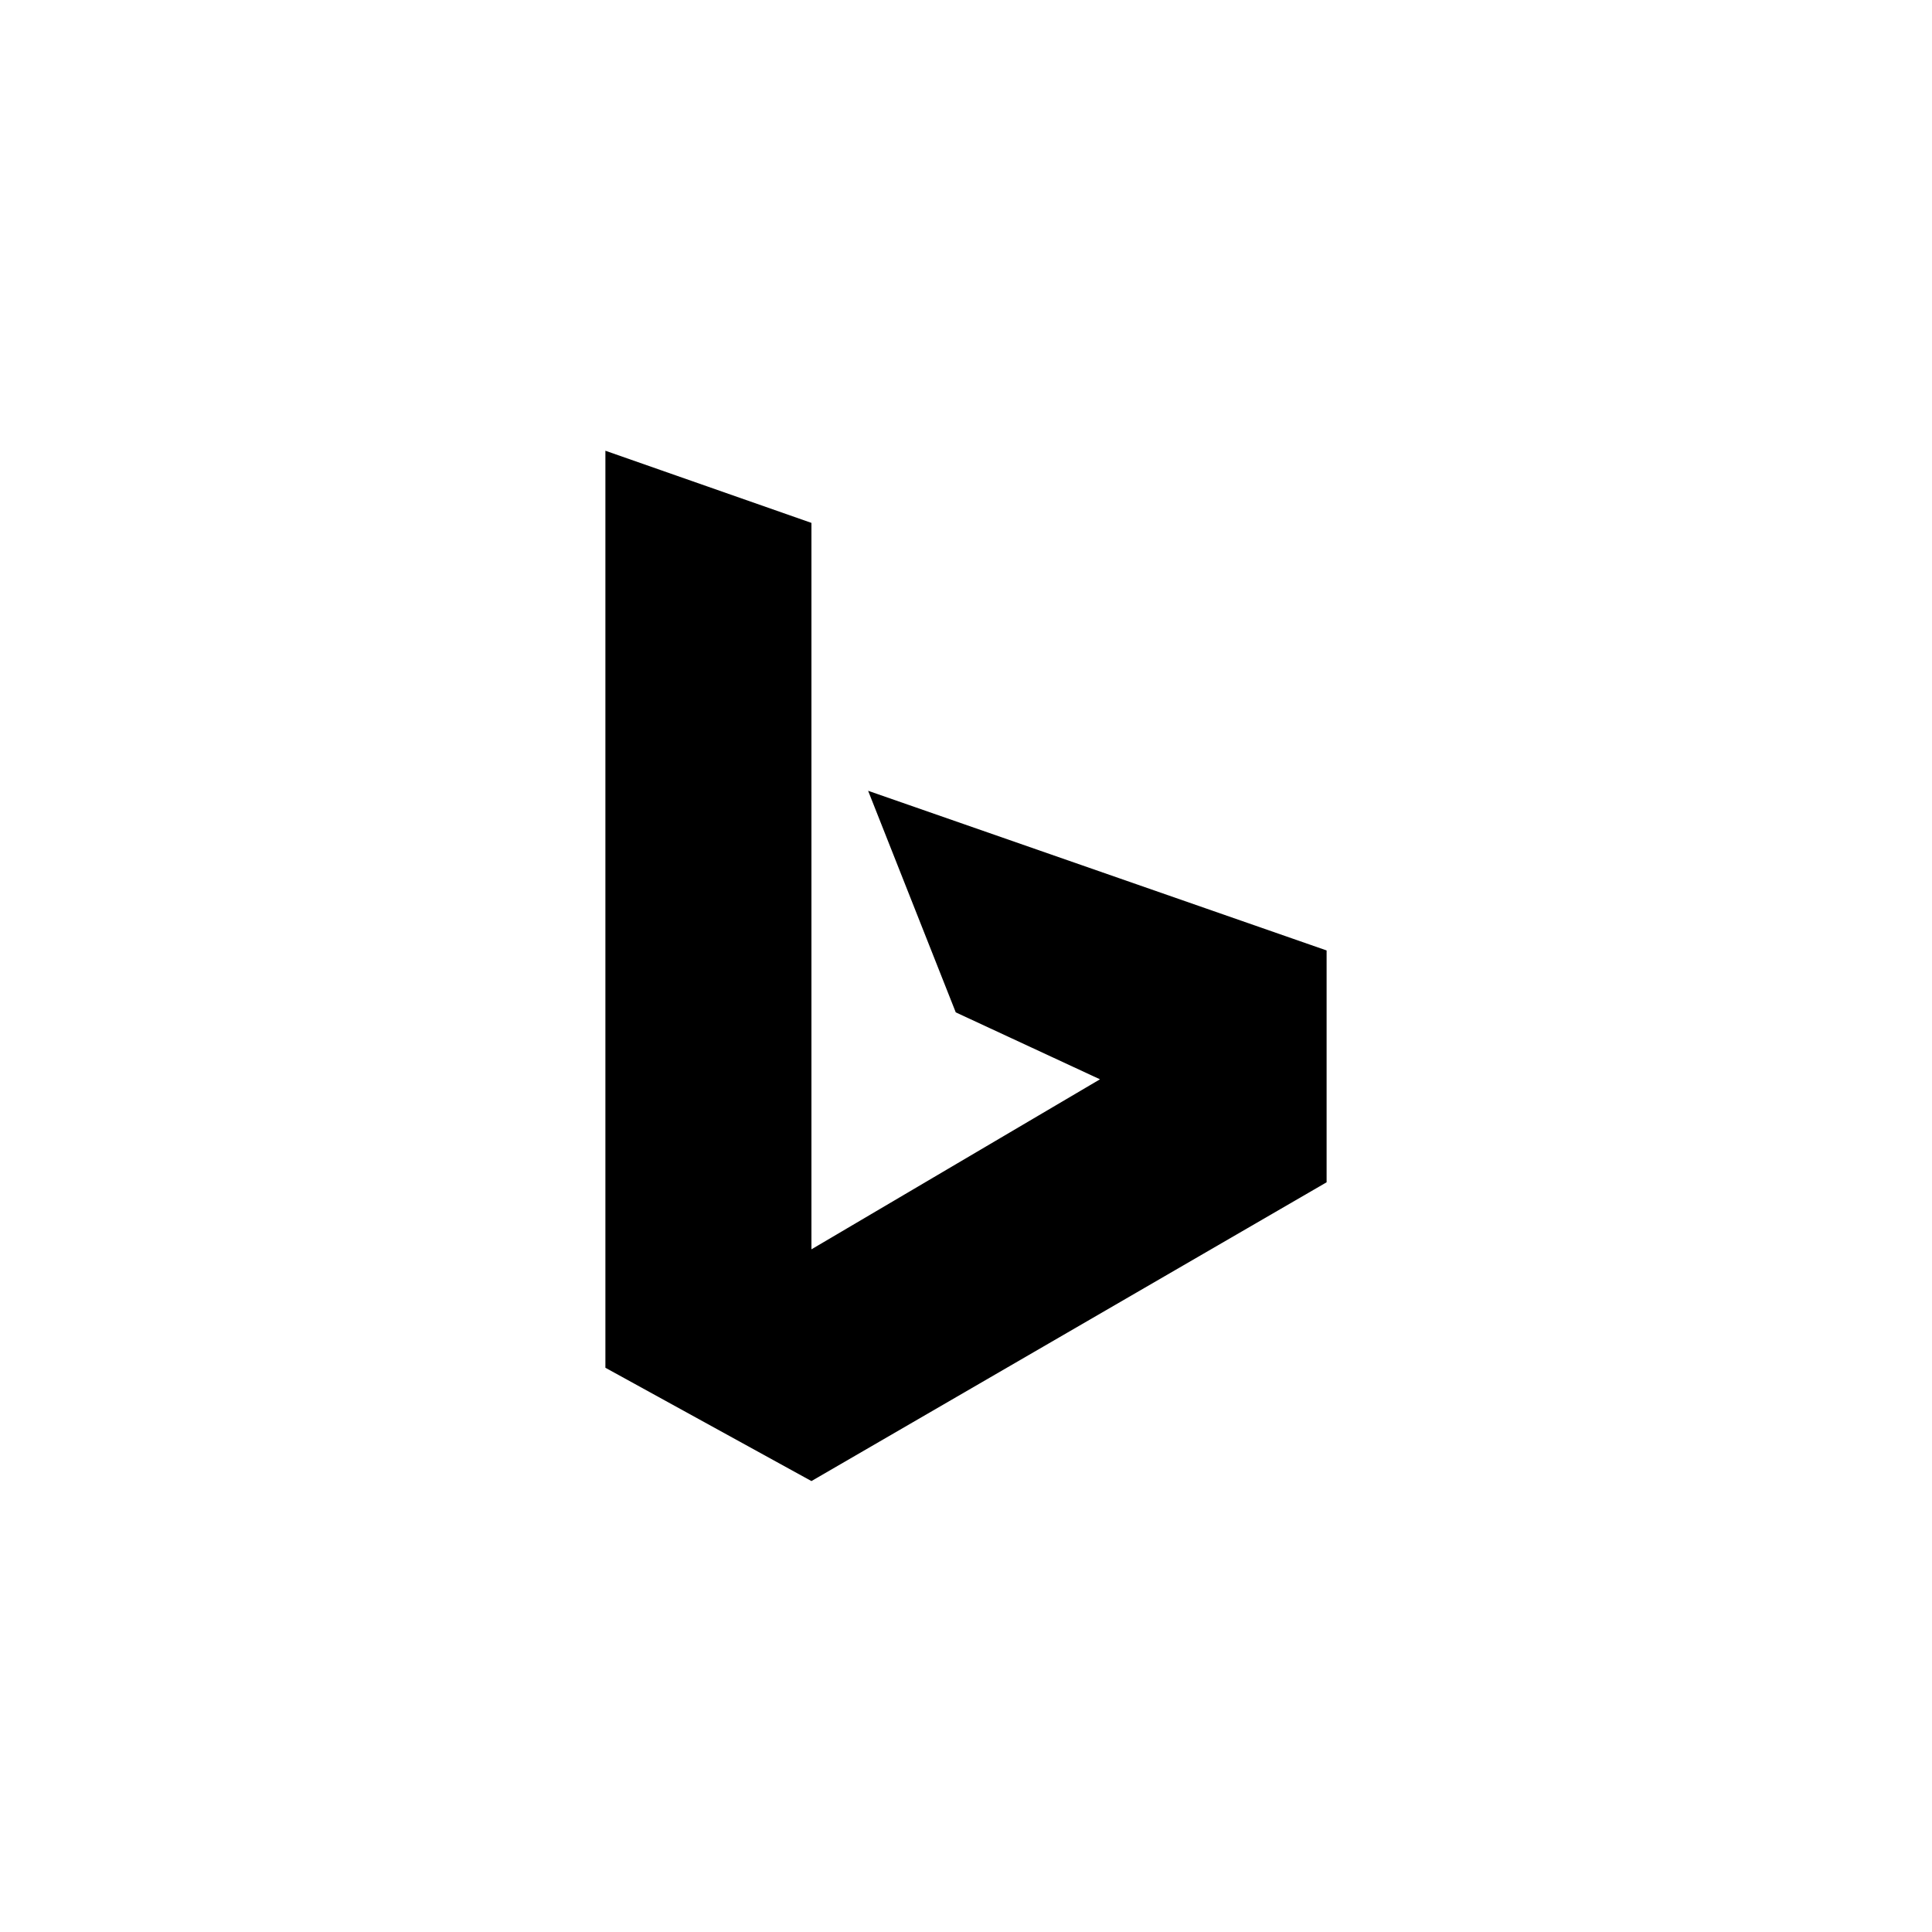 <!-- Generated by IcoMoon.io -->
<svg version="1.1" xmlns="http://www.w3.org/2000/svg" width="40" height="40" viewBox="0 0 40 40">
<title>ul-bing</title>
<path d="M17.974 16.374l1.814 4.586 2.986 1.386-5.974 3.52v-15.040l-4.266-1.494v18.986l4.266 2.346 10.666-6.186v-4.8l-9.494-3.306z"></path>
</svg>

